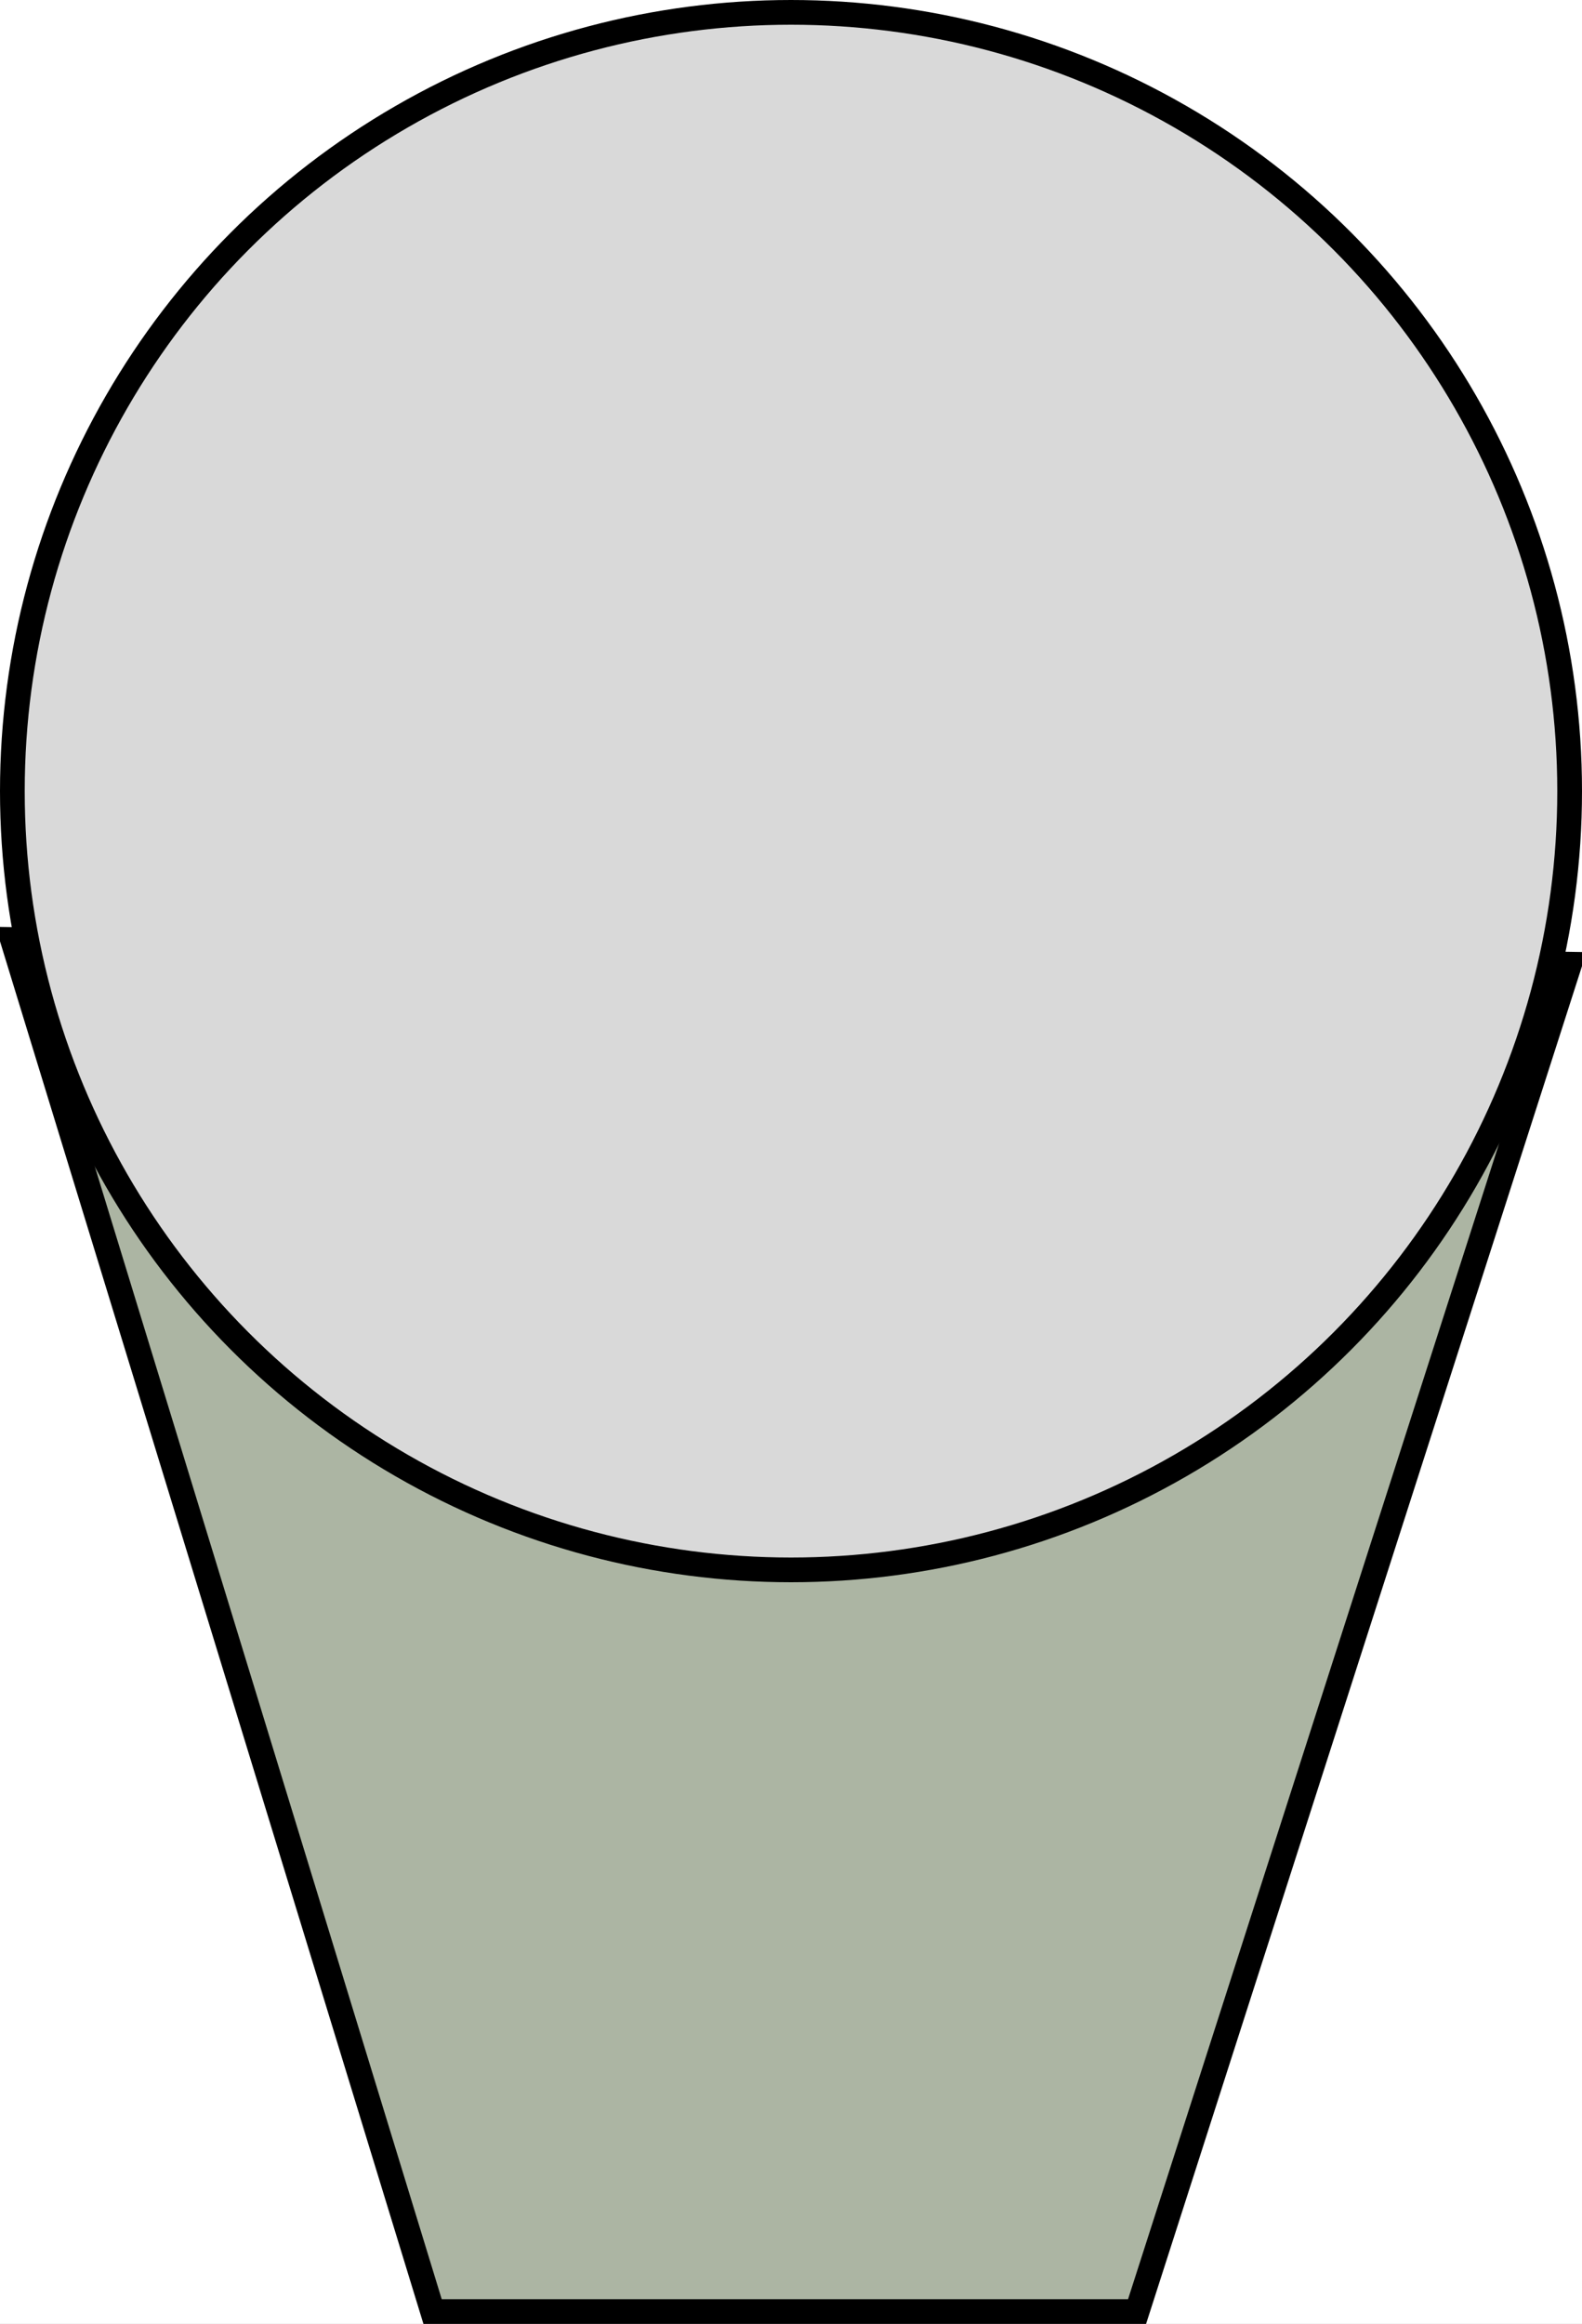 <svg width="64" height="94" viewBox="0 0 64 94" fill="none" xmlns="http://www.w3.org/2000/svg">
<rect x="0" y="0" width="64" height="94" fill="#808080" stroke="none"/>
<g clip-path="url(#clip0_1_2)">
<rect width="64" height="94" fill="white"/>
<path d="M46 93.5H17.5L0.5 38L63.5 39L46 93.5Z" fill="#ACB5A3" stroke="black"/>
<circle cx="32" cy="32" r="31.5" fill="#D9D9D9" stroke="black"/>
</g>
<defs>
<clipPath id="clip0_1_2">
<rect width="64" height="94" fill="white"/>
</clipPath>
</defs>
</svg>

